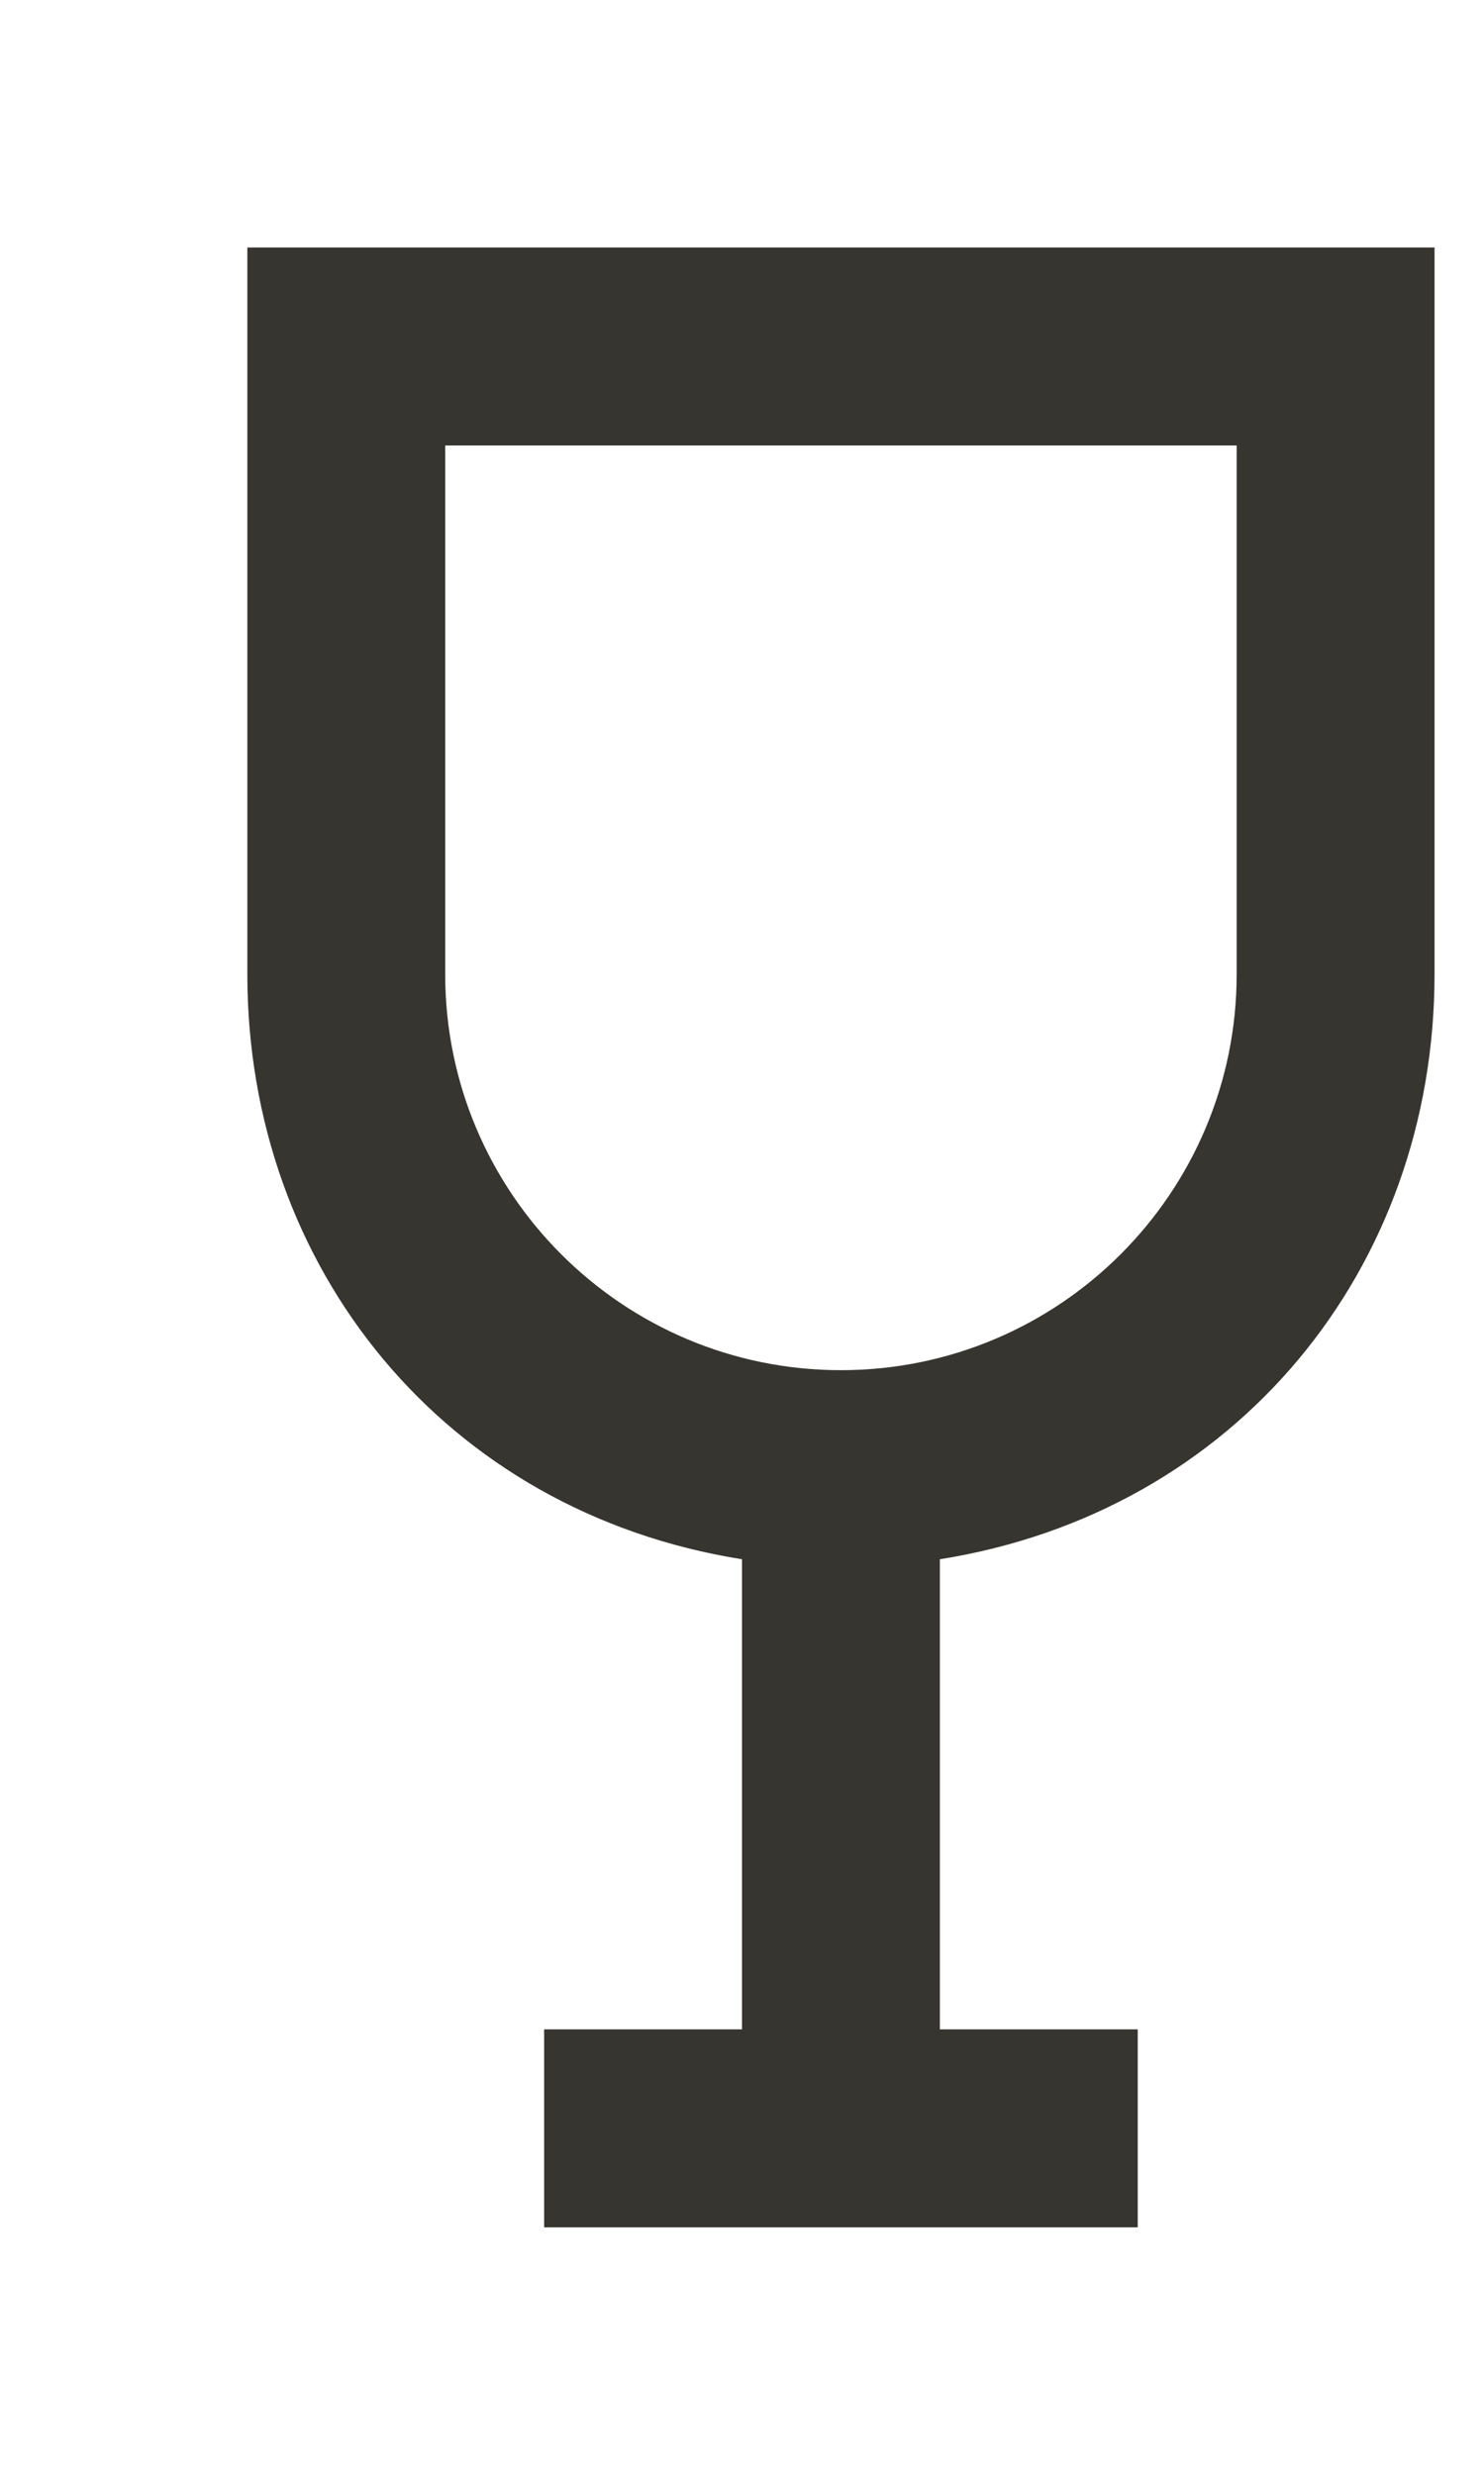 <!-- Generated by IcoMoon.io -->
<svg version="1.1" xmlns="http://www.w3.org/2000/svg" width="24" height="40" viewBox="0 0 24 40">
<title>mp-drink_round-</title>
<path fill="#37352f" d="M20 15.746c0 3.534-2.866 6.4-6.4 6.4s-6.4-2.866-6.4-6.4v-8.546h12.8v8.546zM4 4v11.746c0 4.755 3.2 8.693 8 9.456v7.598h-3.2v3.2h9.6v-3.2h-3.2v-7.598c4.8-0.763 8-4.701 8-9.456v-11.746h-19.2z"></path>
</svg>
